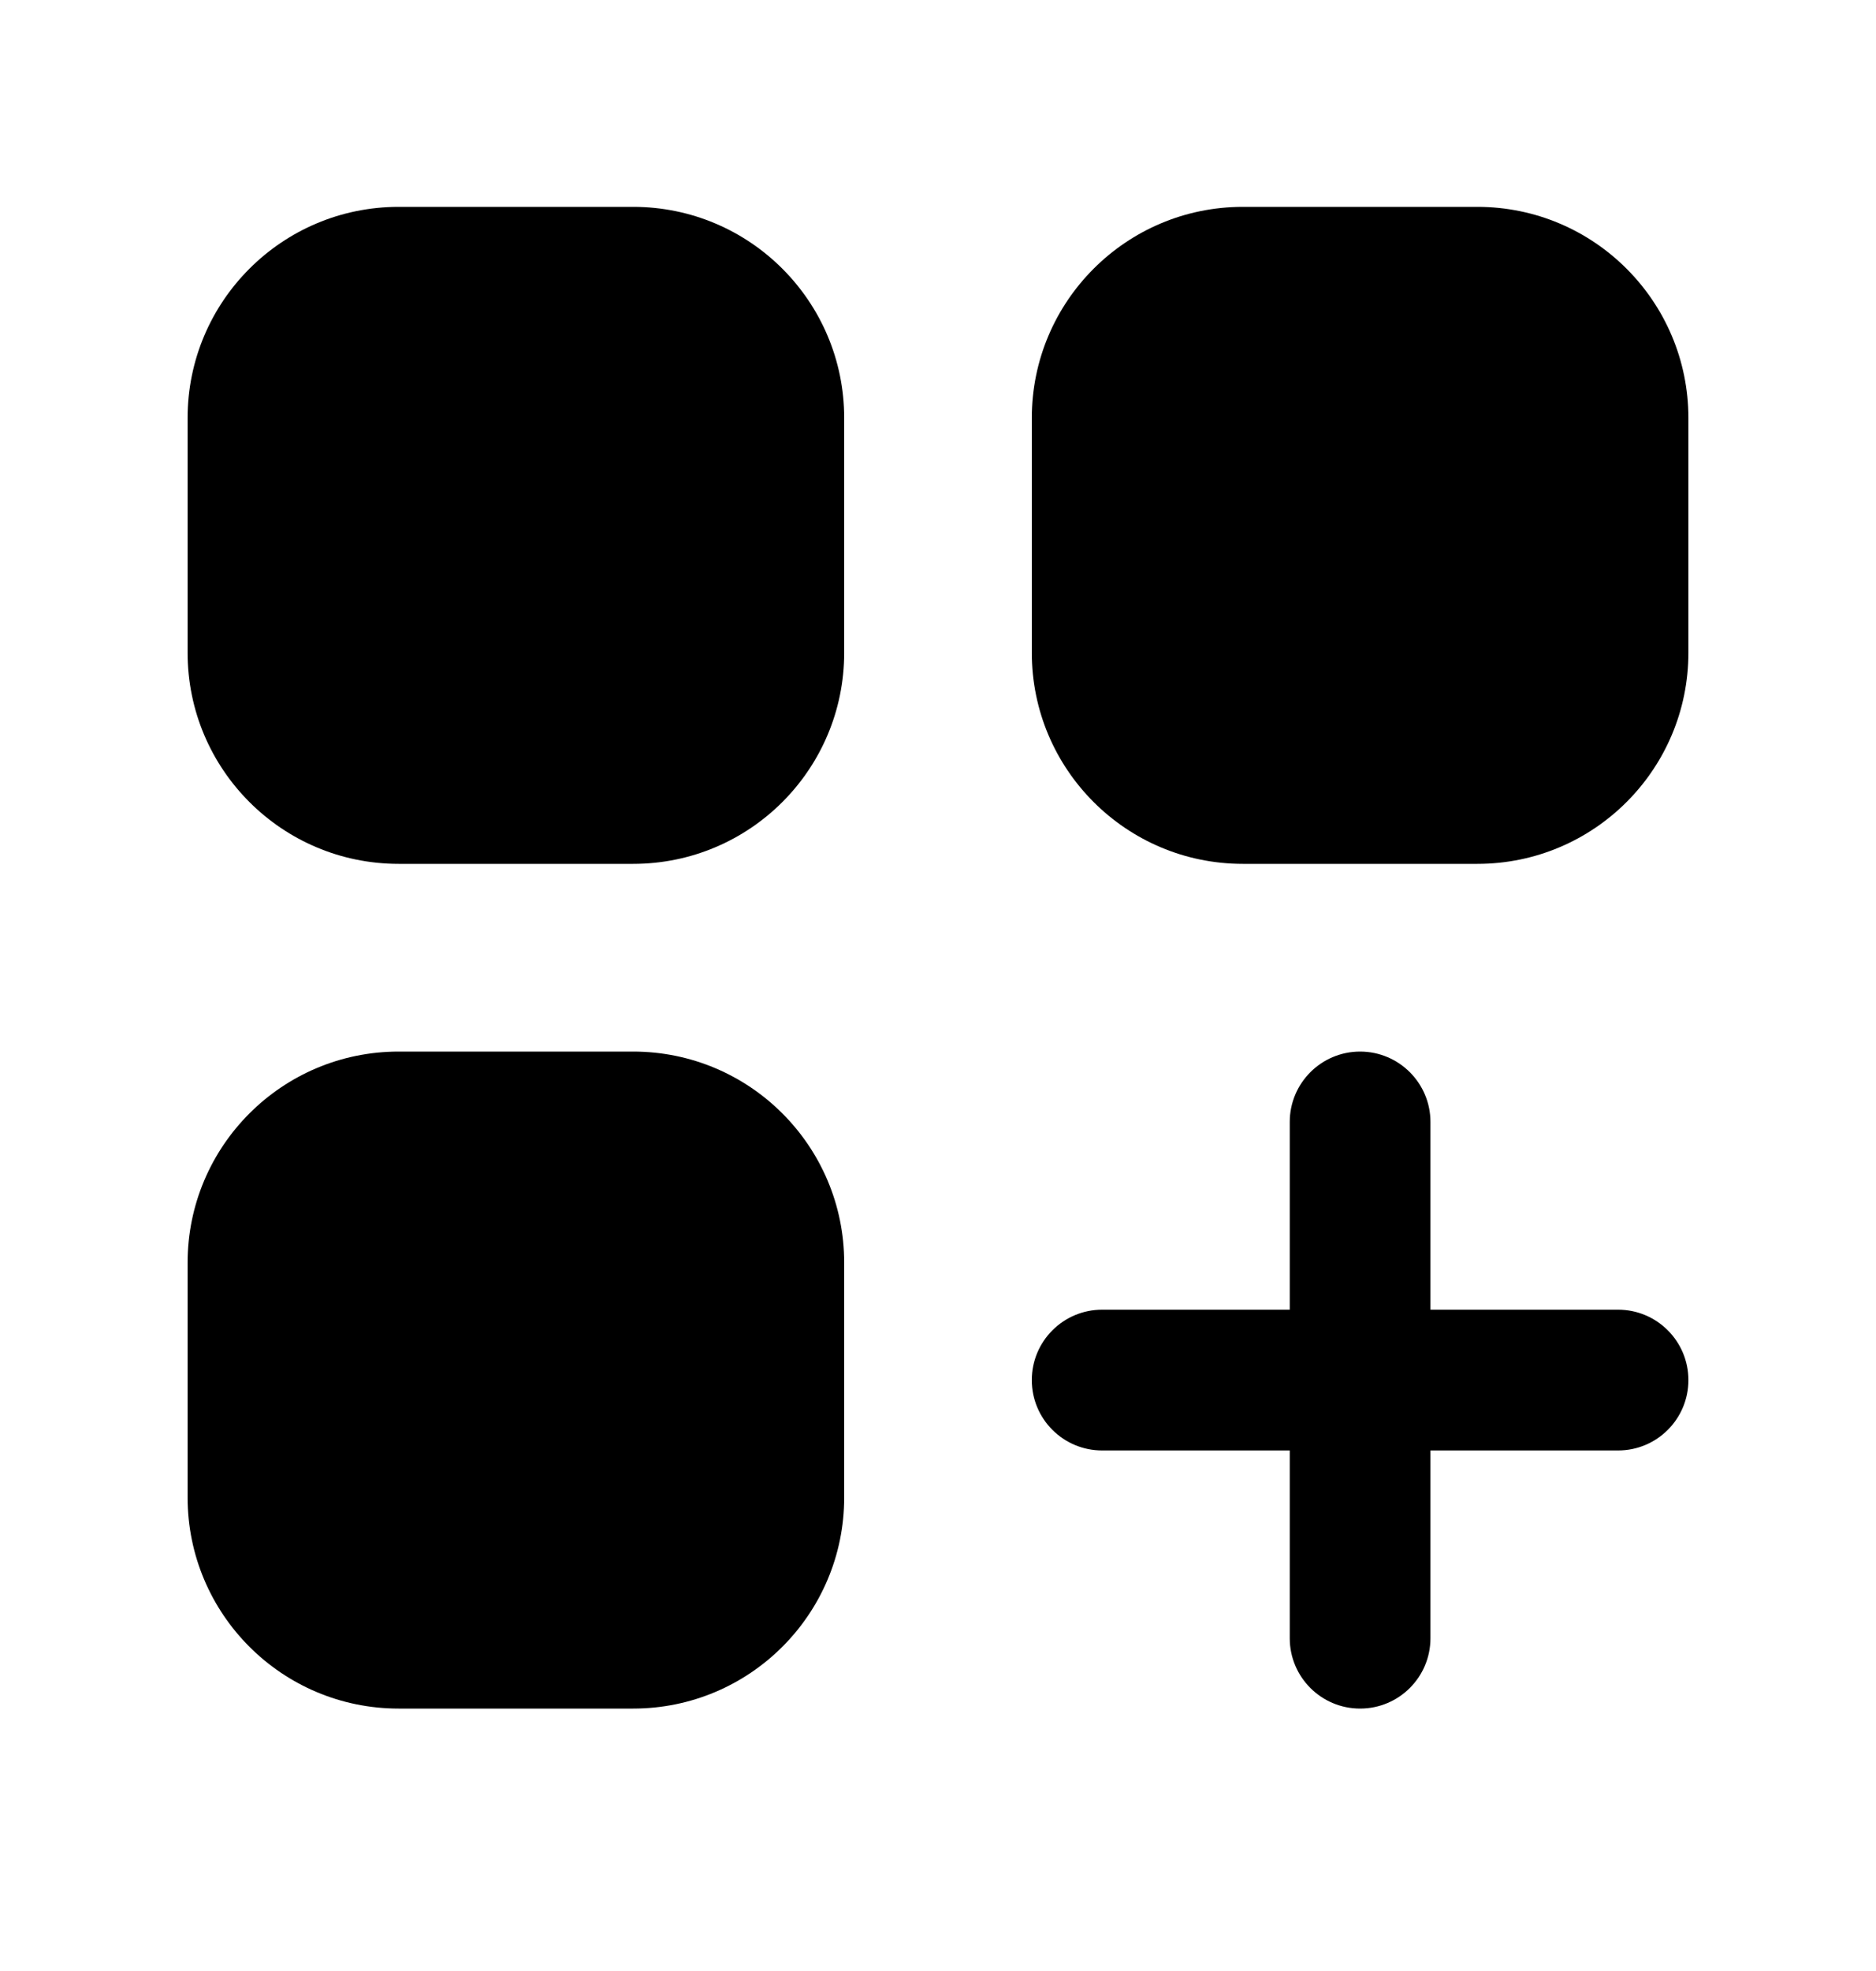 <svg width="20" height="21" viewBox="0 0 20 21" fill="none" xmlns="http://www.w3.org/2000/svg">
<path d="M2 4.454C2 3.212 3.007 2.204 4.25 2.204H6.75C7.993 2.204 9 3.212 9 4.454V6.954C9 8.197 7.993 9.204 6.75 9.204H4.25C3.007 9.204 2 8.197 2 6.954V4.454Z" fill="black"/>
<path d="M2 13.454C2 12.212 3.007 11.204 4.25 11.204H6.75C7.993 11.204 9 12.212 9 13.454V15.954C9 17.197 7.993 18.204 6.75 18.204H4.25C3.007 18.204 2 17.197 2 15.954V13.454Z" fill="black"/>
<path d="M11 4.454C11 3.212 12.007 2.204 13.25 2.204H15.75C16.993 2.204 18 3.212 18 4.454V6.954C18 8.197 16.993 9.204 15.75 9.204H13.25C12.007 9.204 11 8.197 11 6.954V4.454Z" fill="black"/>
<path d="M15.25 11.954C15.25 11.54 14.914 11.204 14.5 11.204C14.086 11.204 13.75 11.54 13.75 11.954V13.954H11.75C11.336 13.954 11 14.29 11 14.704C11 15.119 11.336 15.454 11.75 15.454H13.75V17.454C13.75 17.869 14.086 18.204 14.5 18.204C14.914 18.204 15.25 17.869 15.25 17.454V15.454H17.25C17.664 15.454 18 15.119 18 14.704C18 14.29 17.664 13.954 17.25 13.954H15.25V11.954Z" fill="black"/>
</svg>

